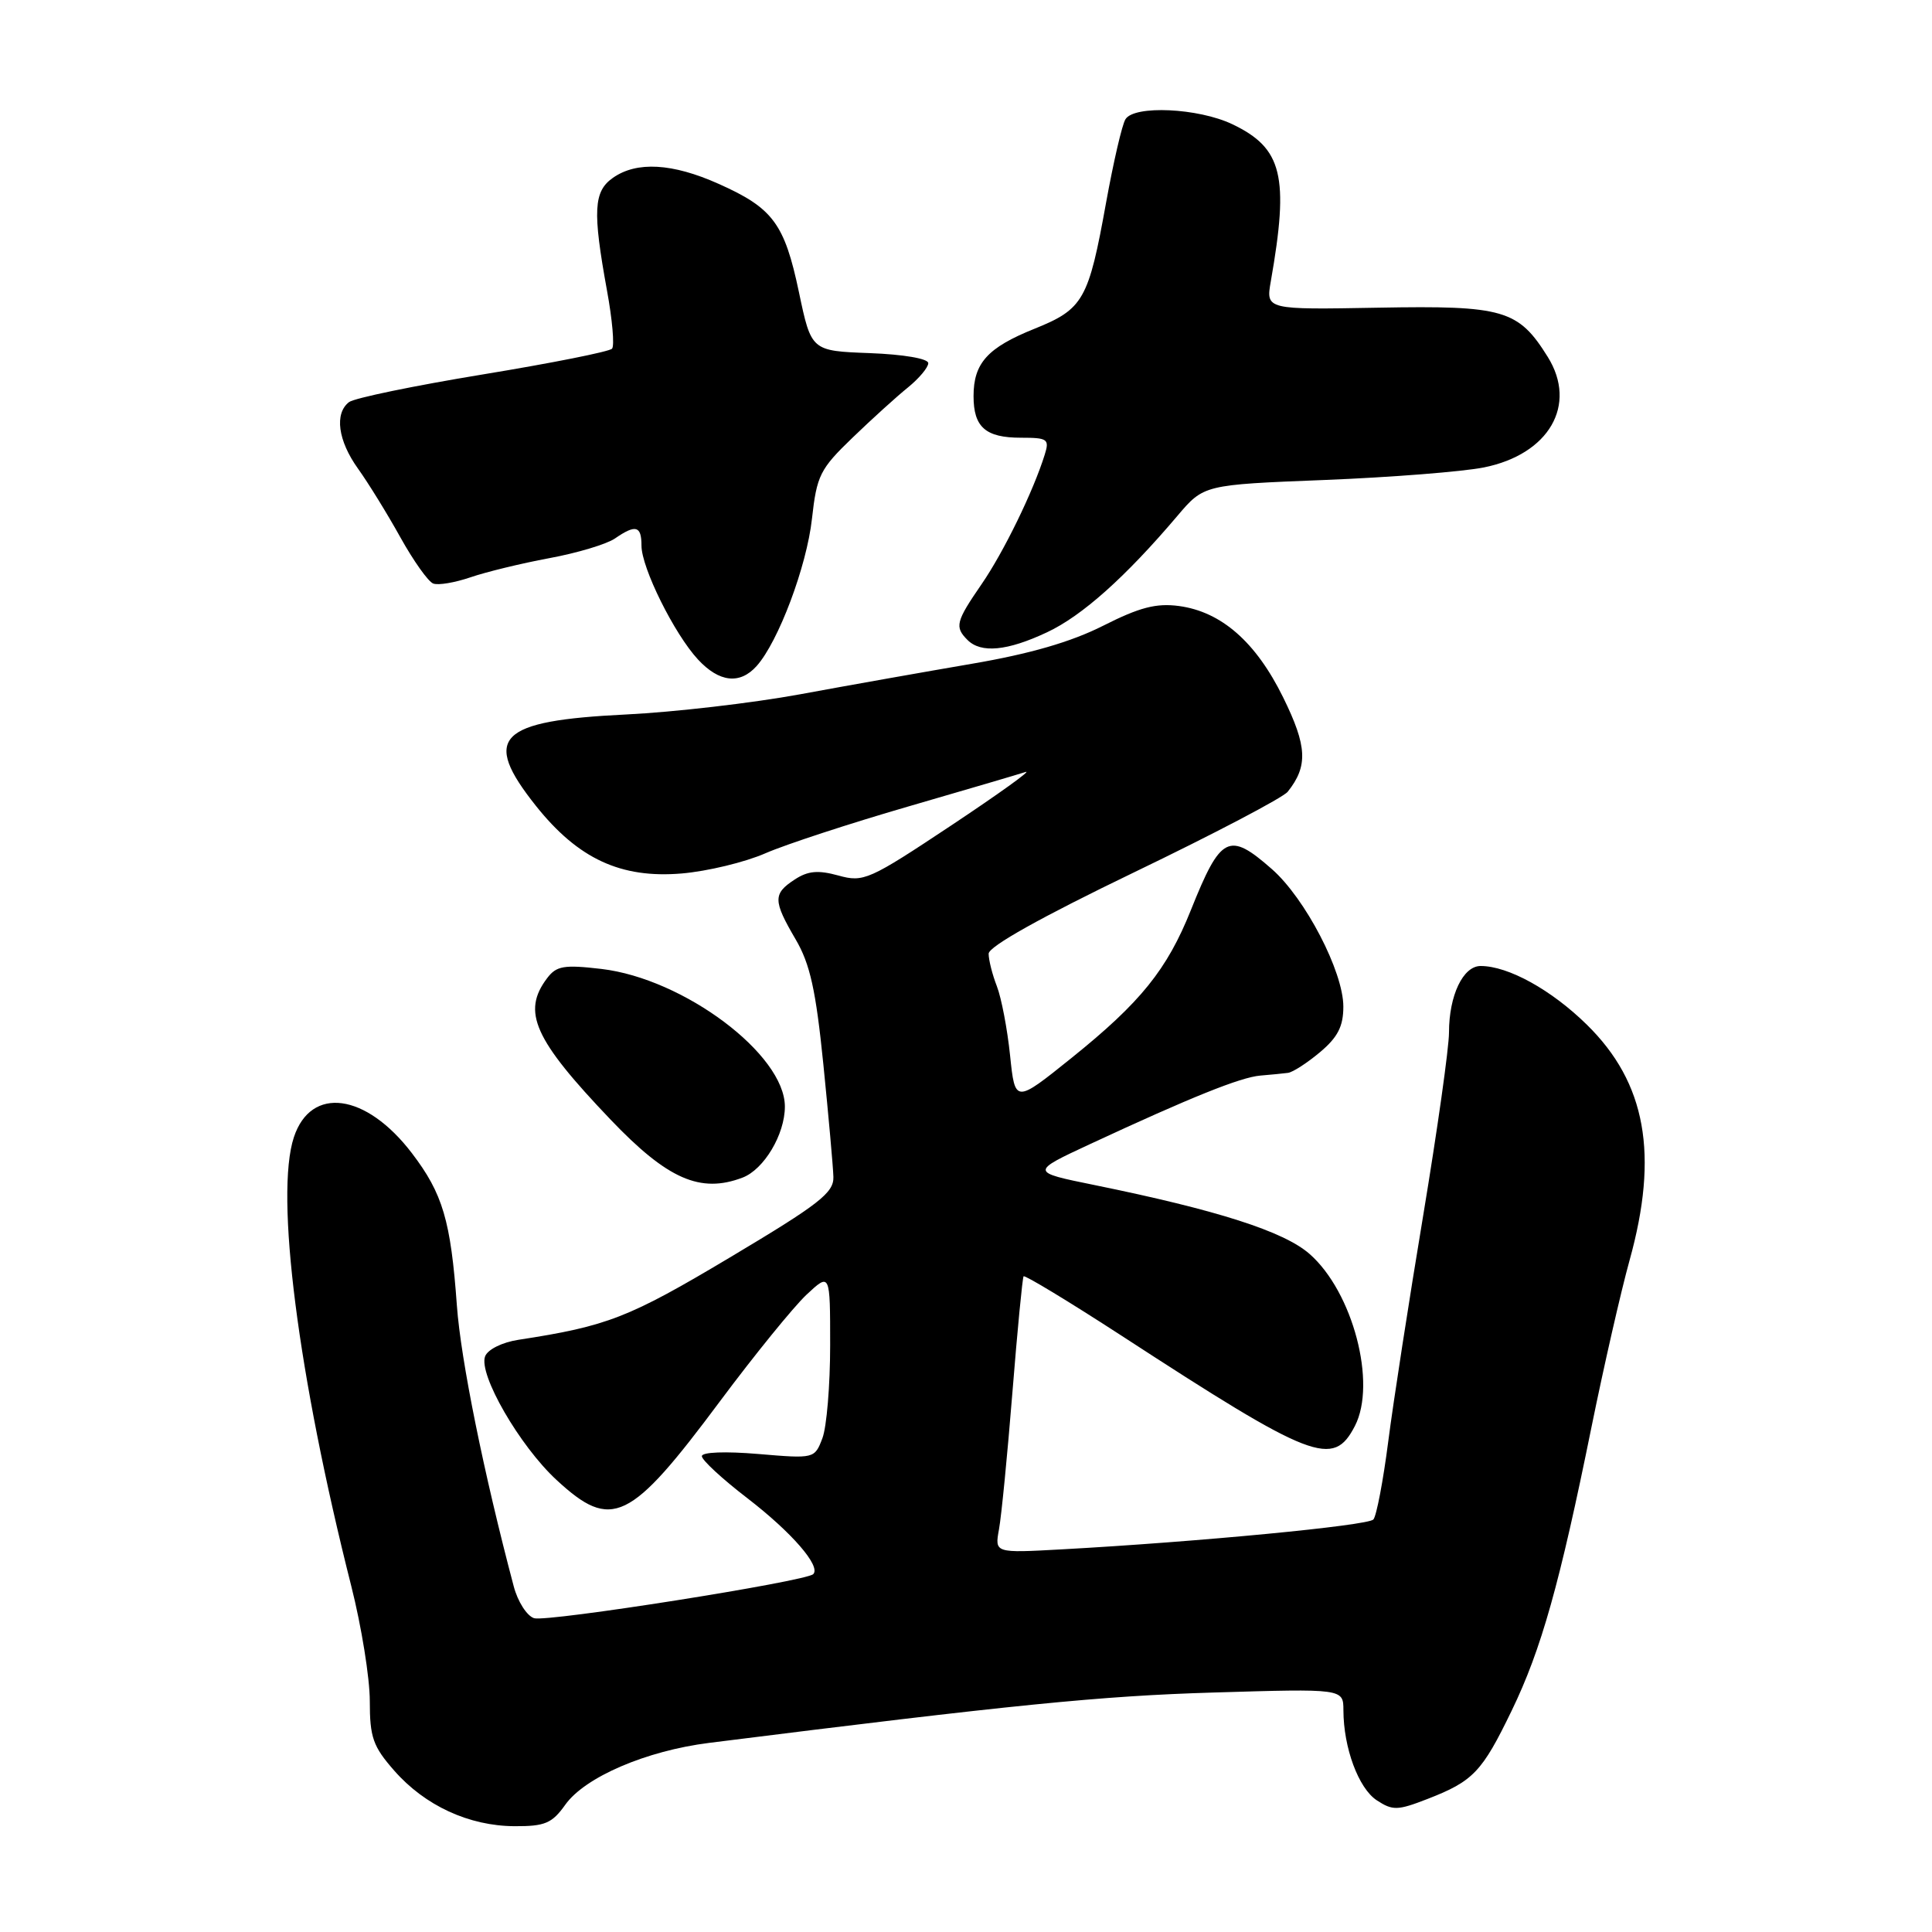 <?xml version="1.0" encoding="UTF-8" standalone="no"?>
<!DOCTYPE svg PUBLIC "-//W3C//DTD SVG 1.1//EN" "http://www.w3.org/Graphics/SVG/1.1/DTD/svg11.dtd" >
<svg xmlns="http://www.w3.org/2000/svg" xmlns:xlink="http://www.w3.org/1999/xlink" version="1.1" viewBox="0 0 256 256">
 <g >
 <path fill="currentColor"
d=" M 74.90 239.14 C 77.51 235.47 85.62 231.99 93.97 230.94 C 134.23 225.88 145.94 224.71 160.75 224.27 C 178.00 223.75 178.00 223.75 178.01 226.62 C 178.02 231.59 180.01 236.96 182.43 238.55 C 184.54 239.93 185.19 239.91 189.13 238.38 C 195.21 236.02 196.37 234.81 200.31 226.66 C 204.23 218.56 206.66 209.92 210.90 189.00 C 212.52 181.03 214.78 171.13 215.92 167.02 C 219.82 152.98 218.11 143.48 210.28 135.79 C 205.57 131.16 199.85 128.00 196.19 128.00 C 193.86 128.00 192.00 131.91 192.00 136.80 C 192.00 138.83 190.46 149.72 188.59 161.00 C 186.71 172.28 184.62 185.78 183.95 191.00 C 183.28 196.22 182.39 200.88 181.98 201.34 C 181.25 202.15 158.72 204.31 140.65 205.30 C 131.80 205.79 131.80 205.79 132.37 202.65 C 132.69 200.92 133.49 192.75 134.15 184.50 C 134.81 176.25 135.48 169.33 135.63 169.12 C 135.79 168.92 141.62 172.45 148.60 176.98 C 174.00 193.50 176.65 194.52 179.53 188.95 C 182.45 183.30 179.26 171.19 173.53 166.16 C 170.12 163.16 161.29 160.34 145.00 157.02 C 136.50 155.29 136.50 155.29 144.50 151.57 C 157.84 145.37 164.38 142.74 167.00 142.52 C 168.38 142.41 170.03 142.24 170.67 142.16 C 171.32 142.07 173.23 140.83 174.92 139.41 C 177.26 137.44 178.00 136.00 178.00 133.38 C 178.00 128.75 172.96 119.05 168.53 115.16 C 162.83 110.15 161.76 110.69 157.81 120.56 C 154.65 128.47 151.15 132.81 142.00 140.17 C 134.50 146.20 134.50 146.20 133.84 139.85 C 133.48 136.36 132.69 132.23 132.09 130.68 C 131.49 129.14 131.00 127.20 131.00 126.37 C 131.00 125.42 137.97 121.52 150.25 115.60 C 160.84 110.50 170.01 105.69 170.63 104.91 C 173.34 101.51 173.21 98.88 170.03 92.42 C 166.42 85.07 161.84 81.06 156.22 80.30 C 153.21 79.90 151.00 80.47 146.18 82.91 C 141.92 85.06 136.48 86.64 128.74 87.96 C 122.56 89.02 112.33 90.83 106.00 92.00 C 99.67 93.16 89.33 94.36 83.00 94.67 C 65.94 95.50 63.78 97.69 71.02 106.79 C 76.61 113.80 82.26 116.42 90.33 115.74 C 93.73 115.45 98.72 114.25 101.43 113.06 C 104.14 111.88 112.65 109.10 120.33 106.87 C 128.01 104.64 135.02 102.58 135.90 102.29 C 136.78 102.00 132.35 105.18 126.05 109.37 C 115.14 116.62 114.43 116.94 111.09 116.01 C 108.39 115.27 107.05 115.39 105.29 116.55 C 102.41 118.43 102.43 119.35 105.42 124.46 C 107.34 127.73 108.10 131.17 109.10 141.04 C 109.79 147.90 110.39 154.60 110.43 155.95 C 110.49 158.05 108.57 159.55 96.68 166.64 C 83.29 174.63 80.49 175.72 68.70 177.53 C 66.54 177.86 64.63 178.81 64.28 179.72 C 63.37 182.09 68.85 191.58 73.73 196.09 C 81.06 202.87 83.46 201.71 95.42 185.65 C 99.99 179.52 105.14 173.18 106.86 171.56 C 110.00 168.63 110.00 168.63 110.00 178.25 C 110.00 183.54 109.54 189.09 108.97 190.58 C 107.94 193.28 107.91 193.29 100.47 192.66 C 96.09 192.29 93.00 192.41 93.00 192.95 C 93.00 193.47 95.71 195.97 99.03 198.52 C 104.90 203.04 108.80 207.53 107.76 208.58 C 106.79 209.55 72.50 214.96 70.77 214.42 C 69.82 214.12 68.60 212.22 68.07 210.19 C 64.10 195.21 61.06 180.20 60.54 173.00 C 59.73 161.74 58.67 158.16 54.57 152.79 C 48.49 144.83 41.20 143.85 38.94 150.69 C 36.42 158.31 39.48 182.23 46.55 210.18 C 47.90 215.51 49.00 222.35 49.00 225.40 C 49.00 230.21 49.42 231.41 52.24 234.62 C 56.31 239.26 62.14 241.95 68.18 241.98 C 72.21 242.00 73.15 241.60 74.90 239.14 Z  M 98.39 156.04 C 101.23 154.96 104.00 150.32 104.00 146.63 C 104.00 139.72 90.62 129.68 79.69 128.39 C 74.73 127.81 73.73 127.98 72.50 129.61 C 69.12 134.07 70.74 137.70 80.91 148.36 C 88.44 156.25 92.80 158.17 98.39 156.04 Z  M 100.26 88.25 C 103.14 85.03 106.90 75.03 107.59 68.73 C 108.23 62.99 108.65 62.15 112.96 58.00 C 115.53 55.52 118.84 52.52 120.32 51.33 C 121.79 50.13 123.00 48.69 123.00 48.12 C 123.00 47.52 119.73 46.96 115.25 46.79 C 107.50 46.50 107.50 46.50 105.86 38.70 C 103.95 29.63 102.42 27.57 95.22 24.36 C 89.10 21.62 84.37 21.35 81.22 23.56 C 78.65 25.36 78.51 27.95 80.43 38.50 C 81.14 42.35 81.44 45.82 81.10 46.20 C 80.77 46.59 73.07 48.12 64.00 49.61 C 54.92 51.10 46.94 52.75 46.25 53.28 C 44.29 54.79 44.78 58.39 47.44 62.10 C 48.78 63.97 51.31 68.06 53.04 71.18 C 54.78 74.31 56.74 77.07 57.40 77.32 C 58.06 77.58 60.27 77.20 62.33 76.50 C 64.38 75.79 69.08 74.65 72.78 73.96 C 76.48 73.28 80.39 72.10 81.47 71.36 C 84.24 69.45 85.00 69.66 85.00 72.30 C 85.00 75.24 89.35 84.00 92.49 87.39 C 95.30 90.42 98.04 90.73 100.26 88.25 Z  M 138.74 83.78 C 143.39 81.60 149.14 76.46 156.00 68.37 C 159.51 64.23 159.51 64.23 175.50 63.60 C 184.30 63.25 193.80 62.50 196.61 61.94 C 205.25 60.21 209.05 53.66 205.09 47.30 C 201.18 41.03 199.25 40.47 182.65 40.77 C 167.73 41.04 167.73 41.04 168.39 37.27 C 170.84 23.33 169.93 19.63 163.29 16.46 C 158.79 14.31 150.29 13.91 149.13 15.80 C 148.68 16.51 147.54 21.46 146.57 26.80 C 144.24 39.75 143.56 40.95 137.08 43.56 C 130.86 46.06 129.00 48.11 129.00 52.49 C 129.00 56.60 130.59 58.00 135.27 58.00 C 138.82 58.00 139.08 58.18 138.43 60.25 C 136.92 65.10 132.99 73.16 130.07 77.40 C 126.65 82.37 126.47 83.07 128.20 84.80 C 129.99 86.59 133.47 86.26 138.74 83.78 Z "/>
</g>
</svg>
